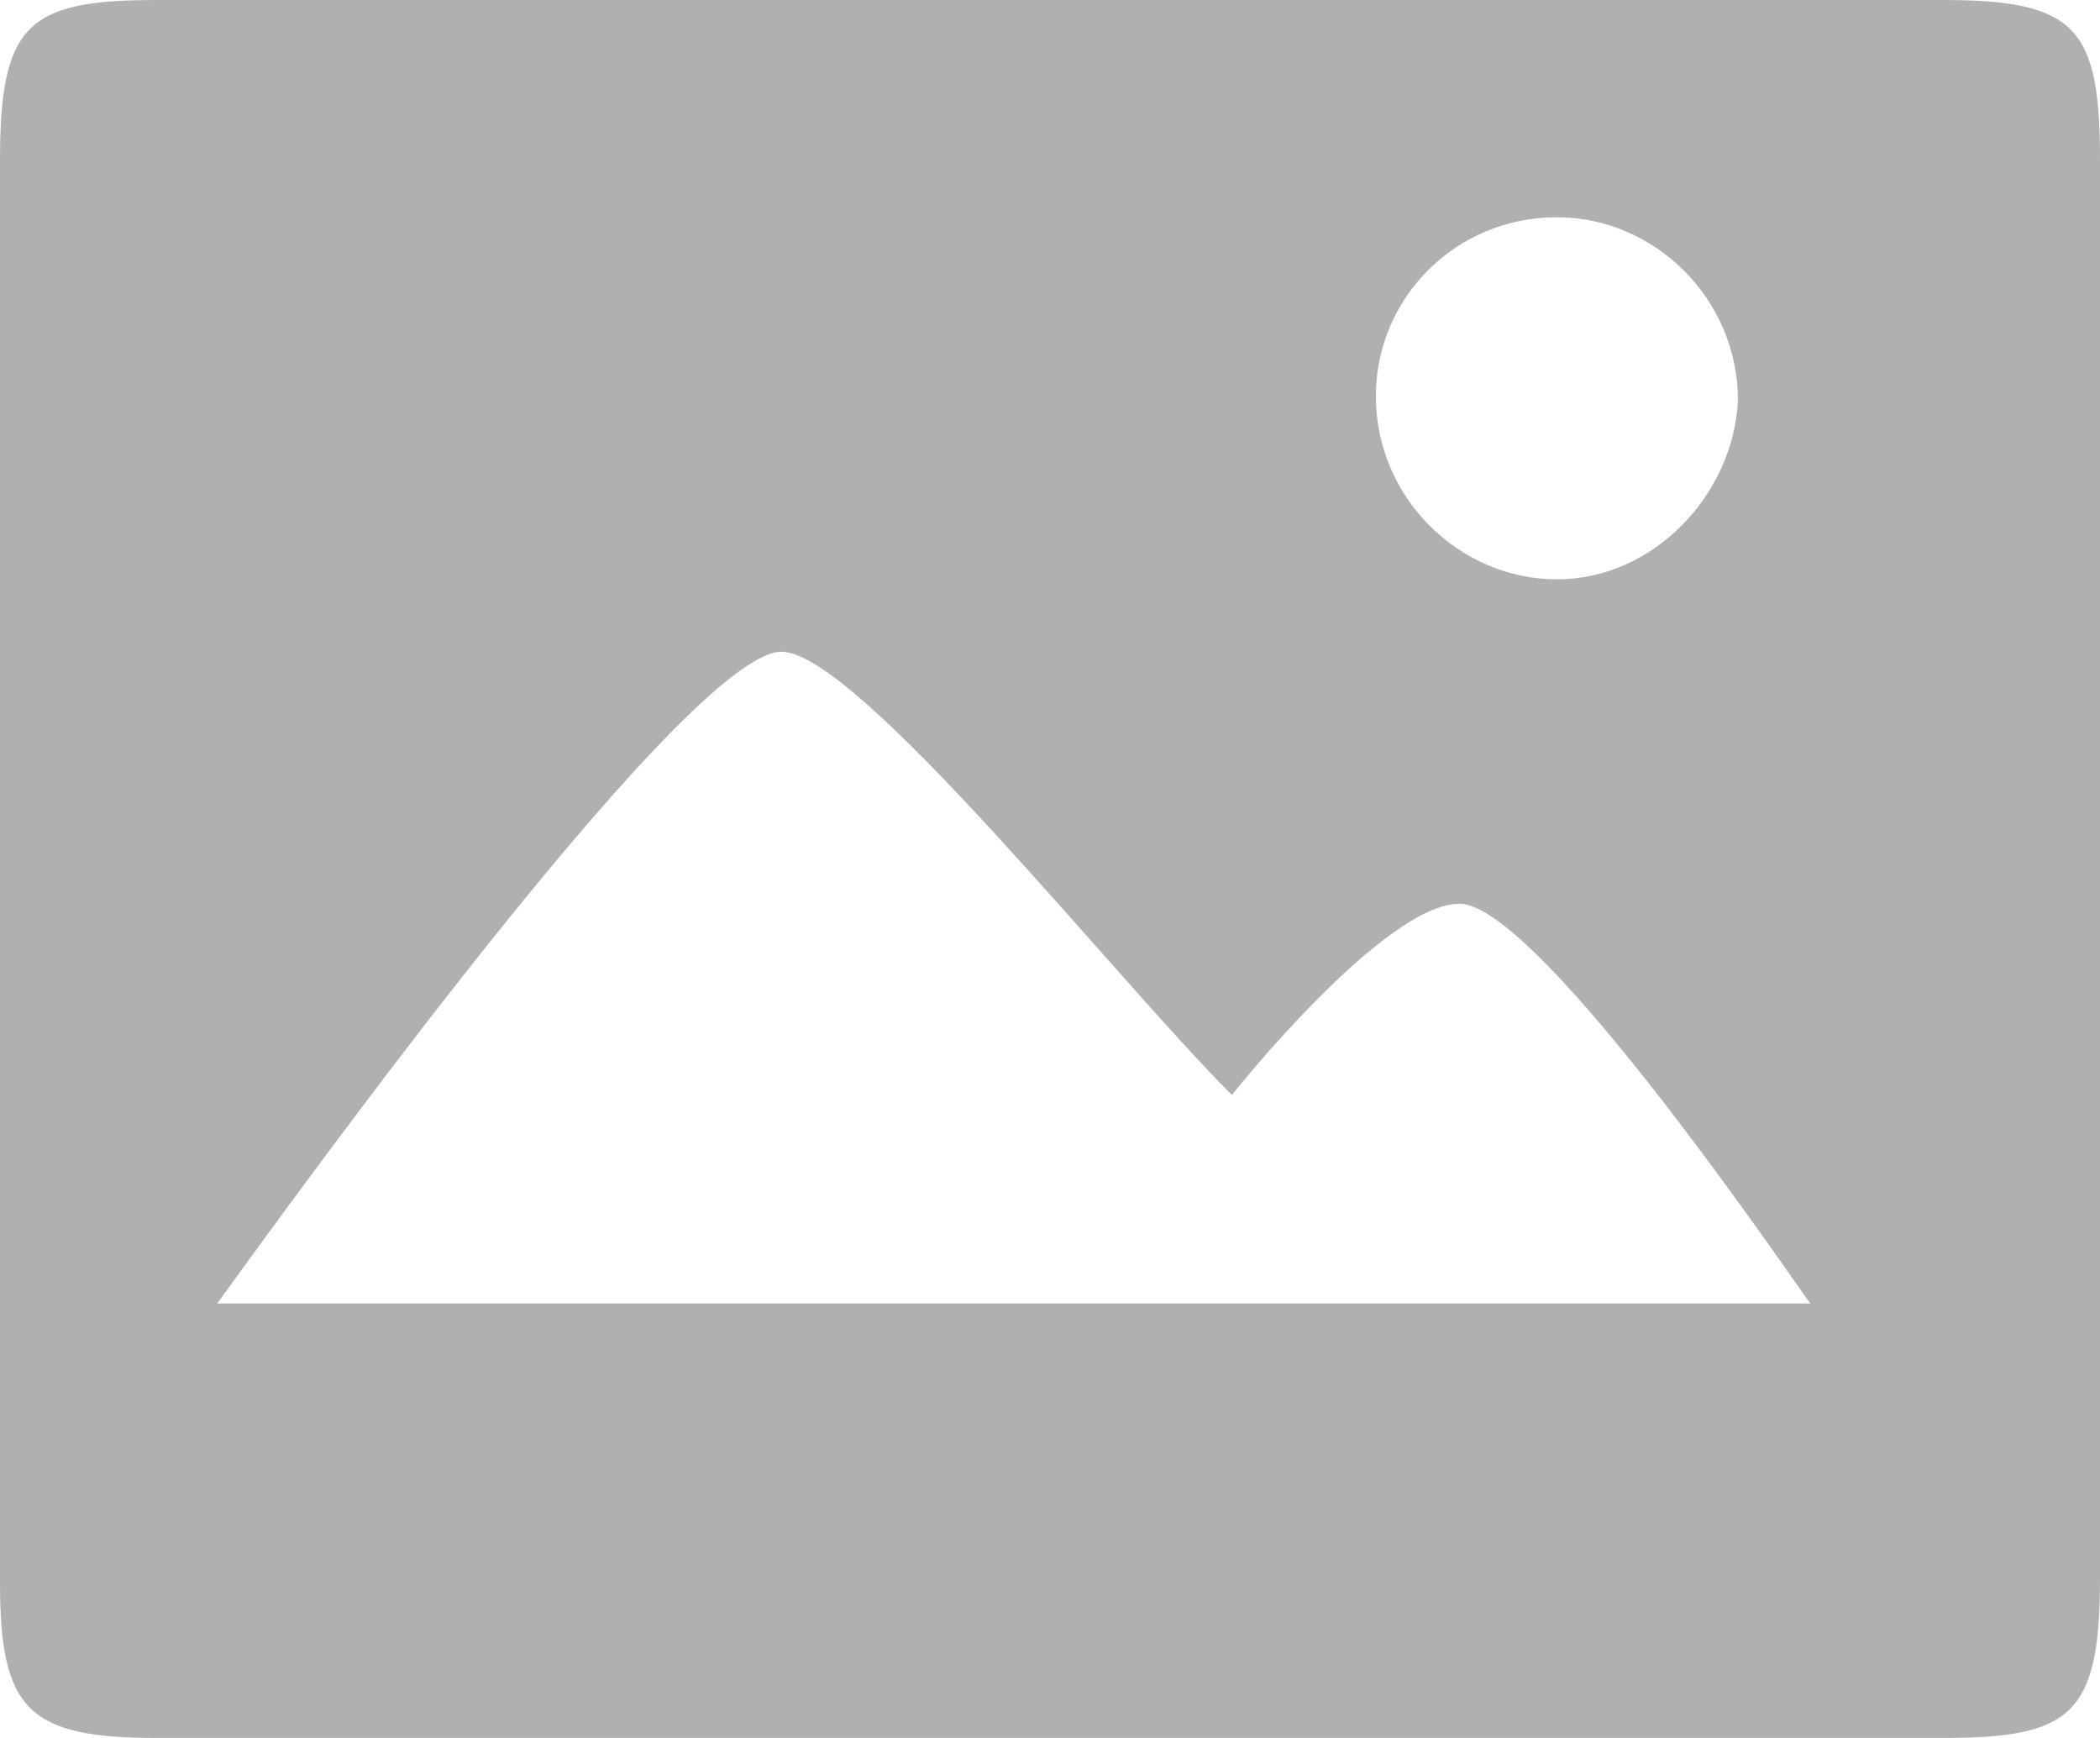 <?xml version="1.0" encoding="UTF-8"?>
<svg width="29px" height="24px" viewBox="0 0 29 24" version="1.1" xmlns="http://www.w3.org/2000/svg" xmlns:xlink="http://www.w3.org/1999/xlink">
    <!-- Generator: Sketch 49.3 (51167) - http://www.bohemiancoding.com/sketch -->
    <title>fm@3x</title>
    <desc>Created with Sketch.</desc>
    <defs></defs>
    <g id="Page-1" stroke="none" stroke-width="1" fill="none" fill-rule="evenodd">
        <g id="立即报名" transform="translate(-97, -499)" fill="#B0B0B0" fill-rule="nonzero">
            <g id="Group-5" transform="translate(0, 427)">
                <g id="Group-2-Copy">
                    <g id="Group" transform="translate(77, 50)">
                        <g id="Group-2">
                            <g id="fm" transform="translate(20, 22)">
                                <path d="M29,21.789 L29,2.211 C29,0.379 28.67,0 26.825,0 L2.175,0 C0.395,0 0,0.316 0,2.211 L0,21.853 C0,23.621 0.395,24 2.175,24 L26.825,24 C28.605,24 29,23.684 29,21.789 Z M21.5,3 C22.841,3 24,4.118 24,5.529 C23.939,6.824 22.841,8 21.5,8 C20.159,8 19,6.882 19,5.471 C19,4.118 20.098,3 21.5,3 Z M3,18 C5.423,14.64 9.679,9 10.792,9 C11.839,9 15.44,13.56 17.012,15.12 C17.012,15.12 19.107,12.48 20.155,12.48 C21.268,12.48 24.935,17.94 25,18 L3,18 Z" id="Shape"></path>
                            </g>
                        </g>
                    </g>
                </g>
            </g>
        </g>
    </g>
</svg>